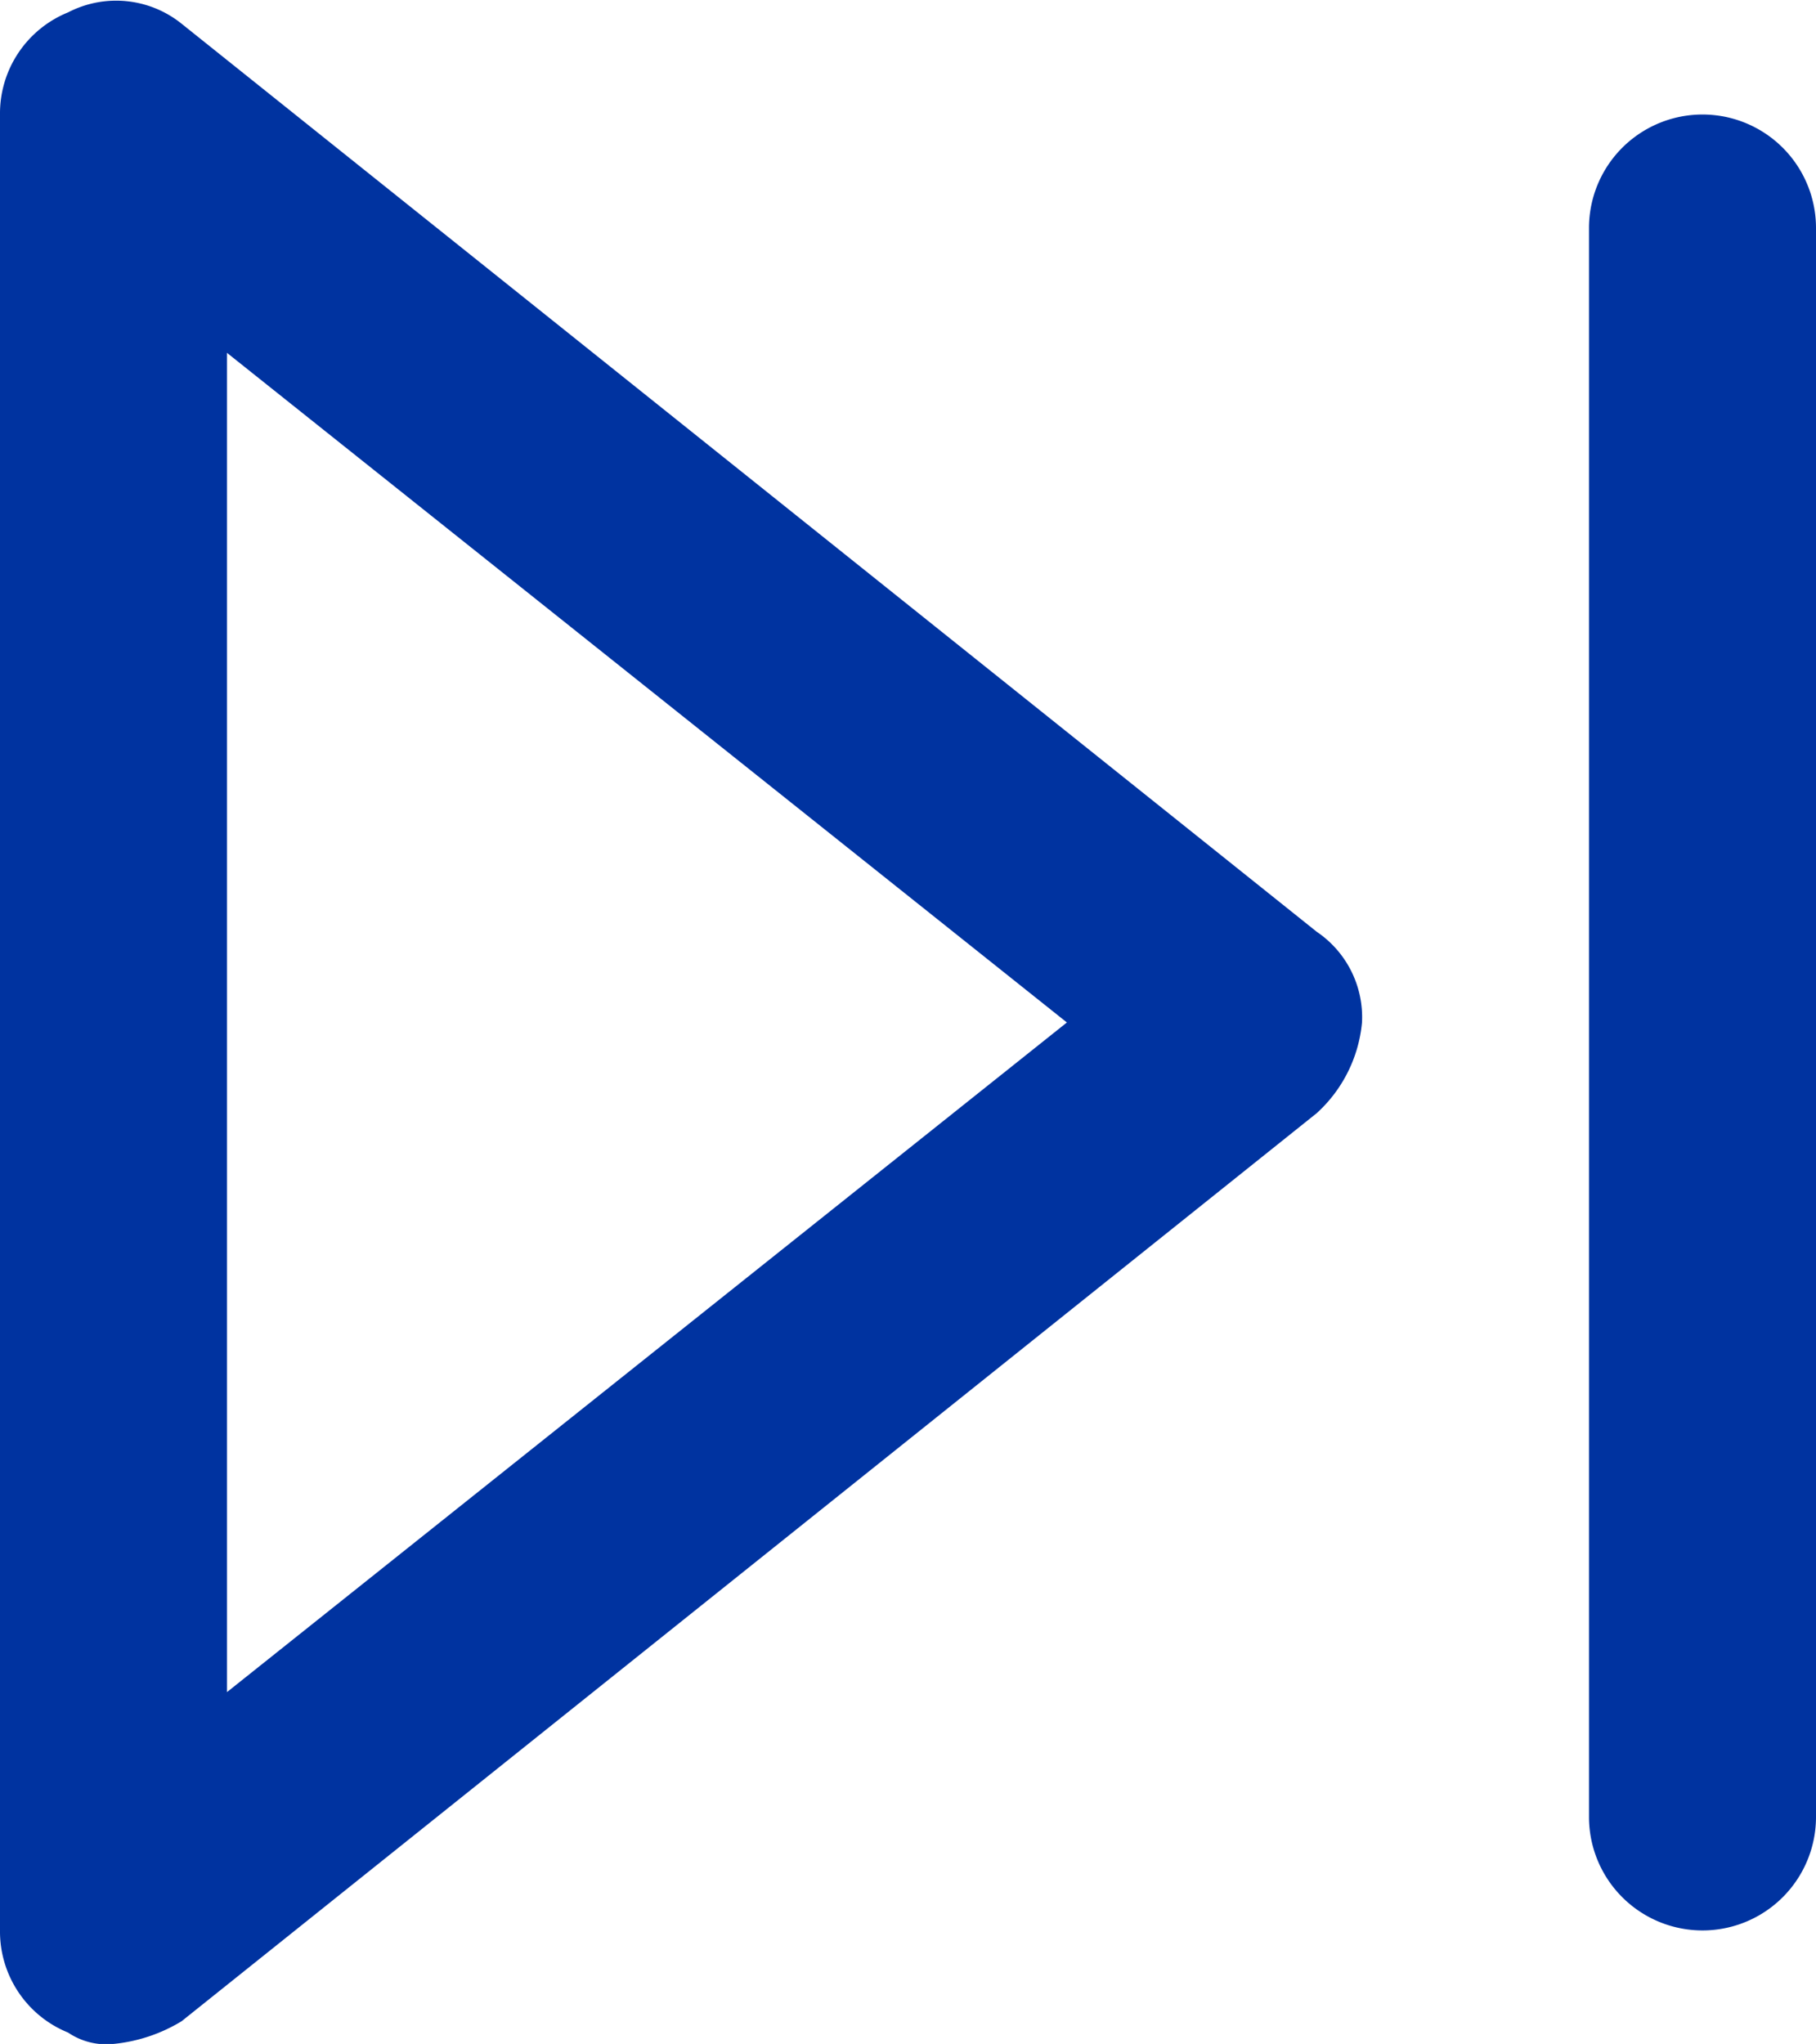 <svg xmlns="http://www.w3.org/2000/svg" width="16" height="18.009" viewBox="0 0 16 18.009">
  <path id="skip-forward" d="M4.6,3.1a.92.92,0,0,1,1,.1l10,8a.909.909,0,0,1,.4.8,1.234,1.234,0,0,1-.4.8l-10,8A1.421,1.421,0,0,1,5,21a.6.6,0,0,1-.4-.1A.961.961,0,0,1,4,20V4A.961.961,0,0,1,4.6,3.1ZM6,6.1V17.9L13.4,12ZM18,5a1,1,0,0,1,2,0V19a1,1,0,0,1-2,0Z" transform="translate(-4 -2.991)" fill="#0033a0" fill-rule="evenodd"/>
</svg>
